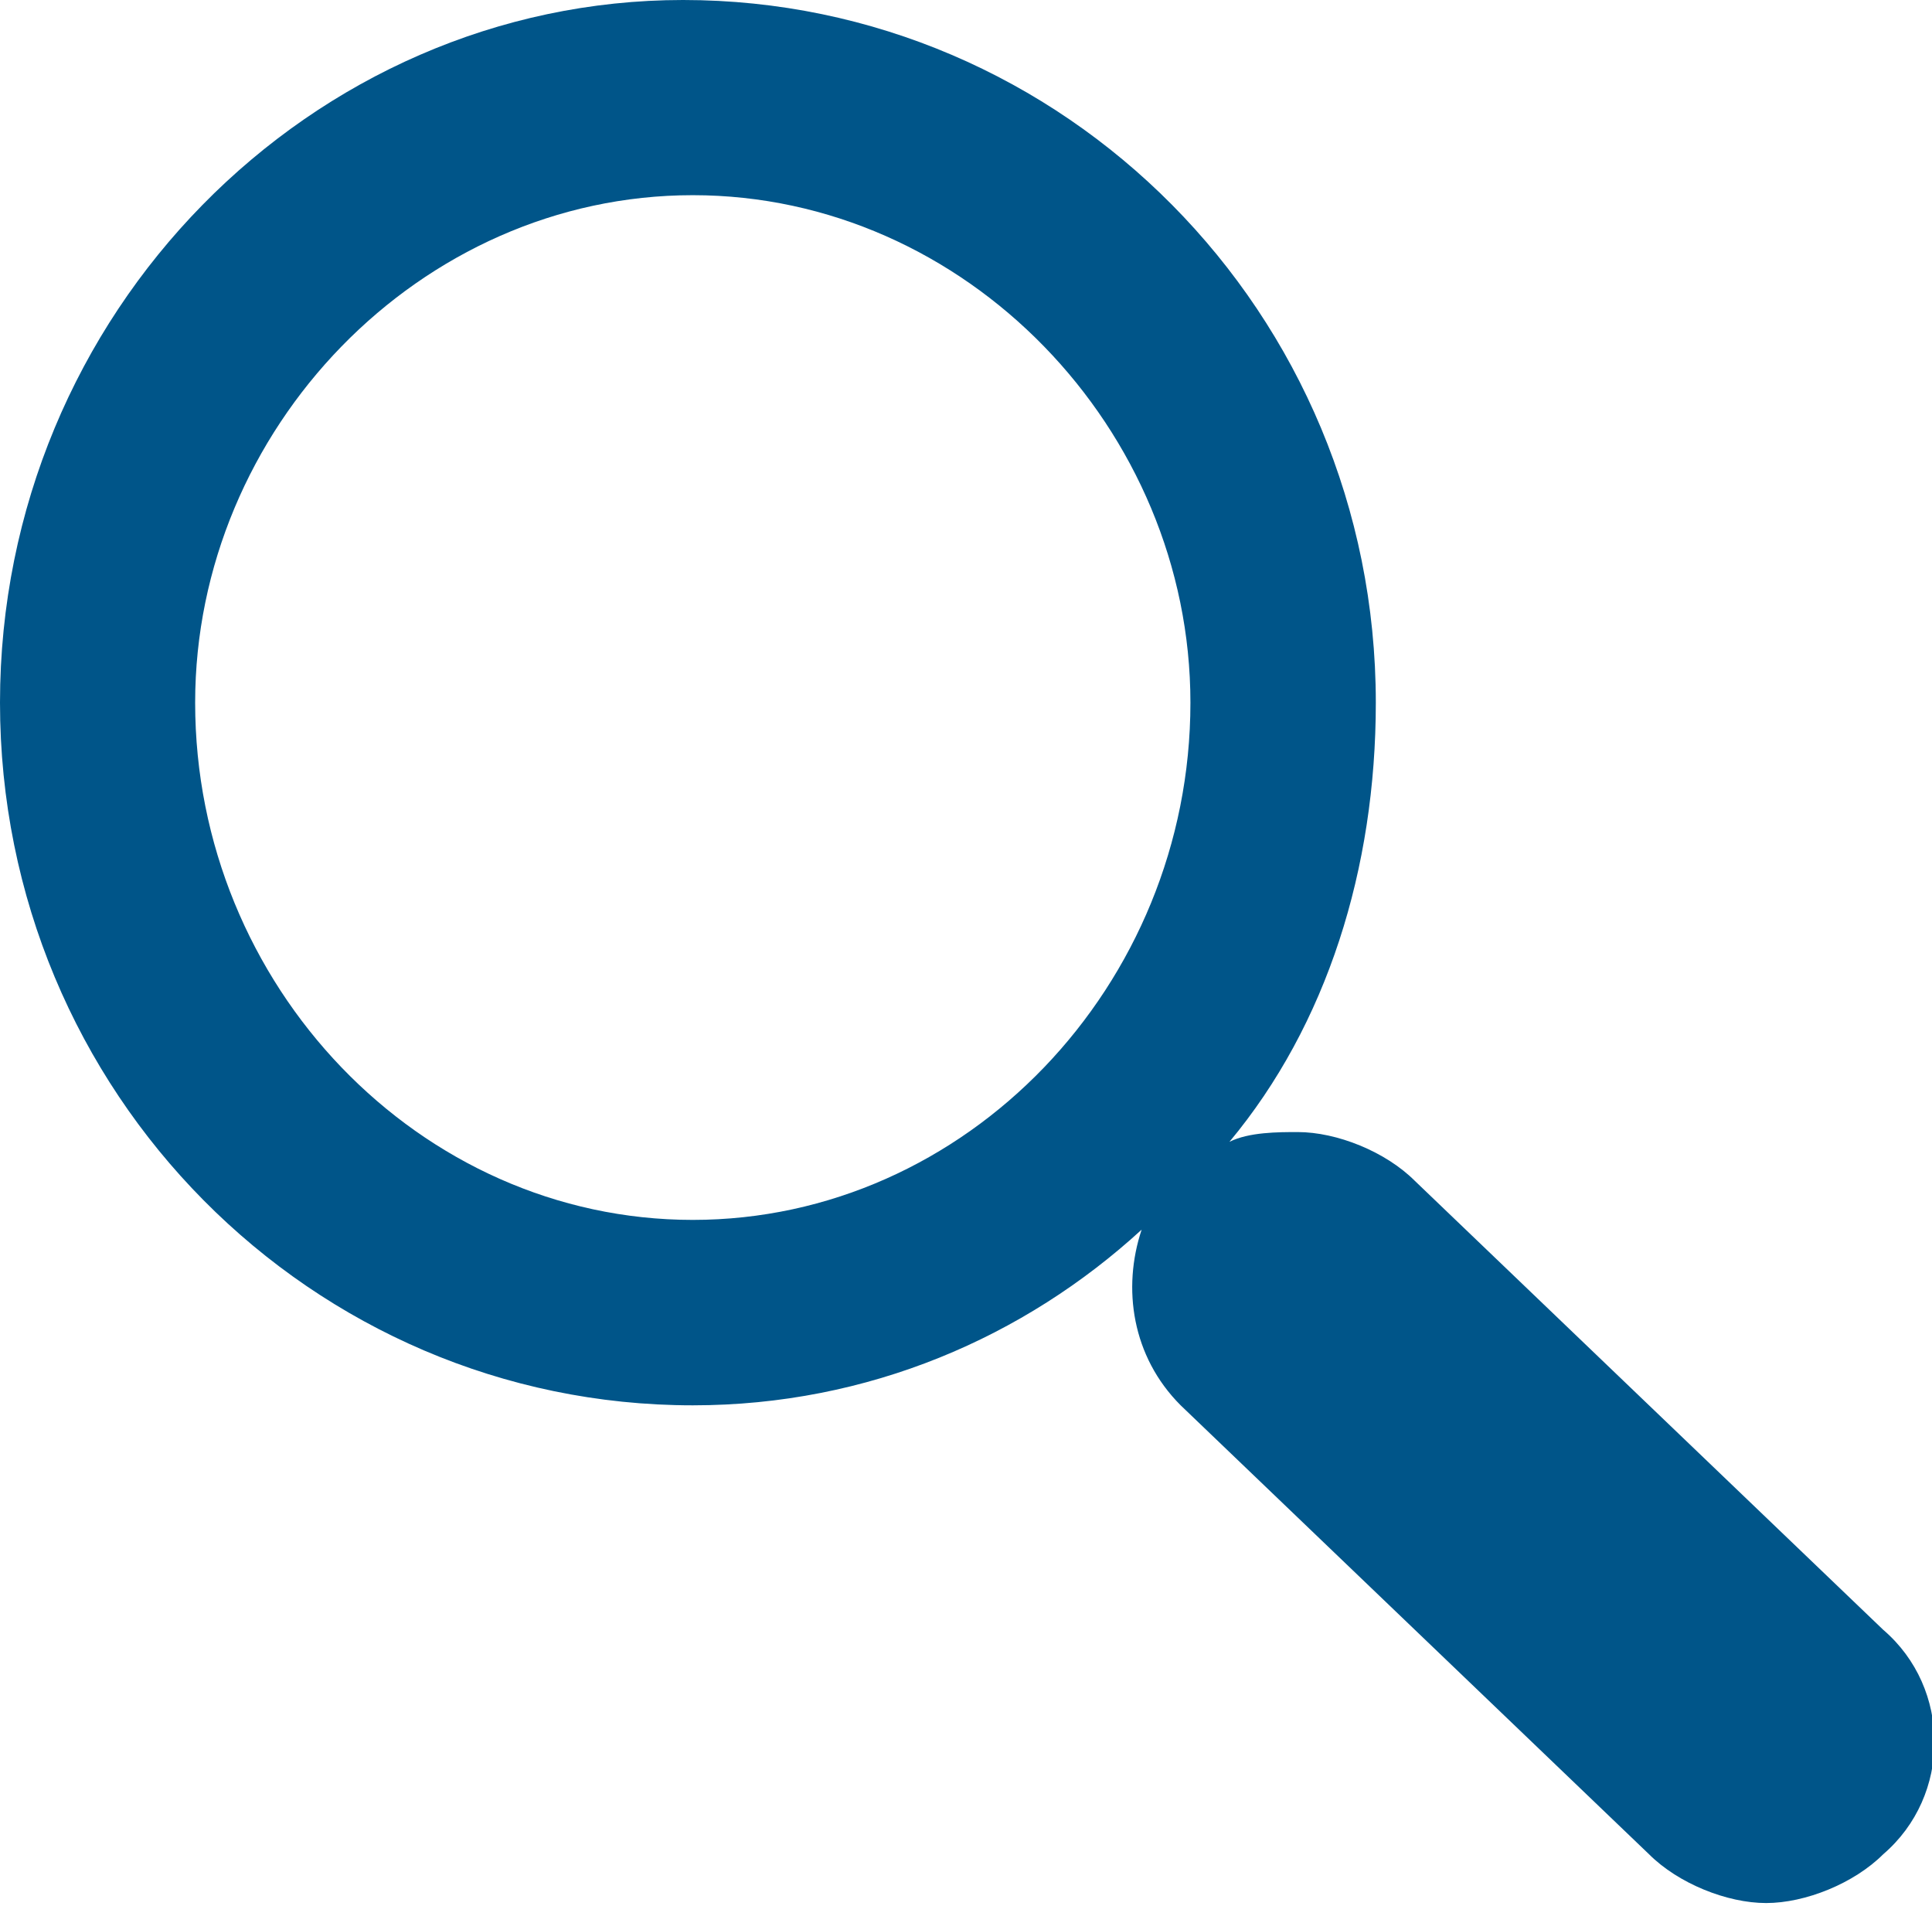 <!-- Generator: Adobe Illustrator 18.0.0, SVG Export Plug-In  -->
<svg version="1.1" xmlns="http://www.w3.org/2000/svg" xmlns:xlink="http://www.w3.org/1999/xlink" xmlns:a="http://ns.adobe.com/AdobeSVGViewerExtensions/3.0/" x="0px" y="0px" width="19.8px" height="19.6px" viewBox="0 0 19.8 19.6" enable-background="new 0 0 19.8 19.6" xml:space="preserve"><defs> </defs><path fill="#005589" d="M19.3,16.7l-4.8-4.6c-0.3-0.3-0.8-0.5-1.2-0.5c-0.2,0-0.5,0-0.7,0.1c1-1.2,1.5-2.8,1.5-4.5c0-4-3.2-7.2-7.1-7.2C3.2,0,0,3.2,0,7.2c0,4,3.2,7.2,7.1,7.2c1.8,0,3.4-0.7,4.6-1.8c-0.2,0.6-0.1,1.3,0.4,1.8l4.8,4.6c0.3,0.3,0.8,0.5,1.2,0.5c0.4,0,0.9-0.2,1.2-0.5C20,18.4,20,17.3,19.3,16.7z M7.1,12.5C4.3,12.5,2,10.1,2,7.2C2,4.4,4.3,2,7.1,2c2.8,0,5.1,2.4,5.1,5.2C12.2,10.1,9.9,12.5,7.1,12.5z"/></svg>
